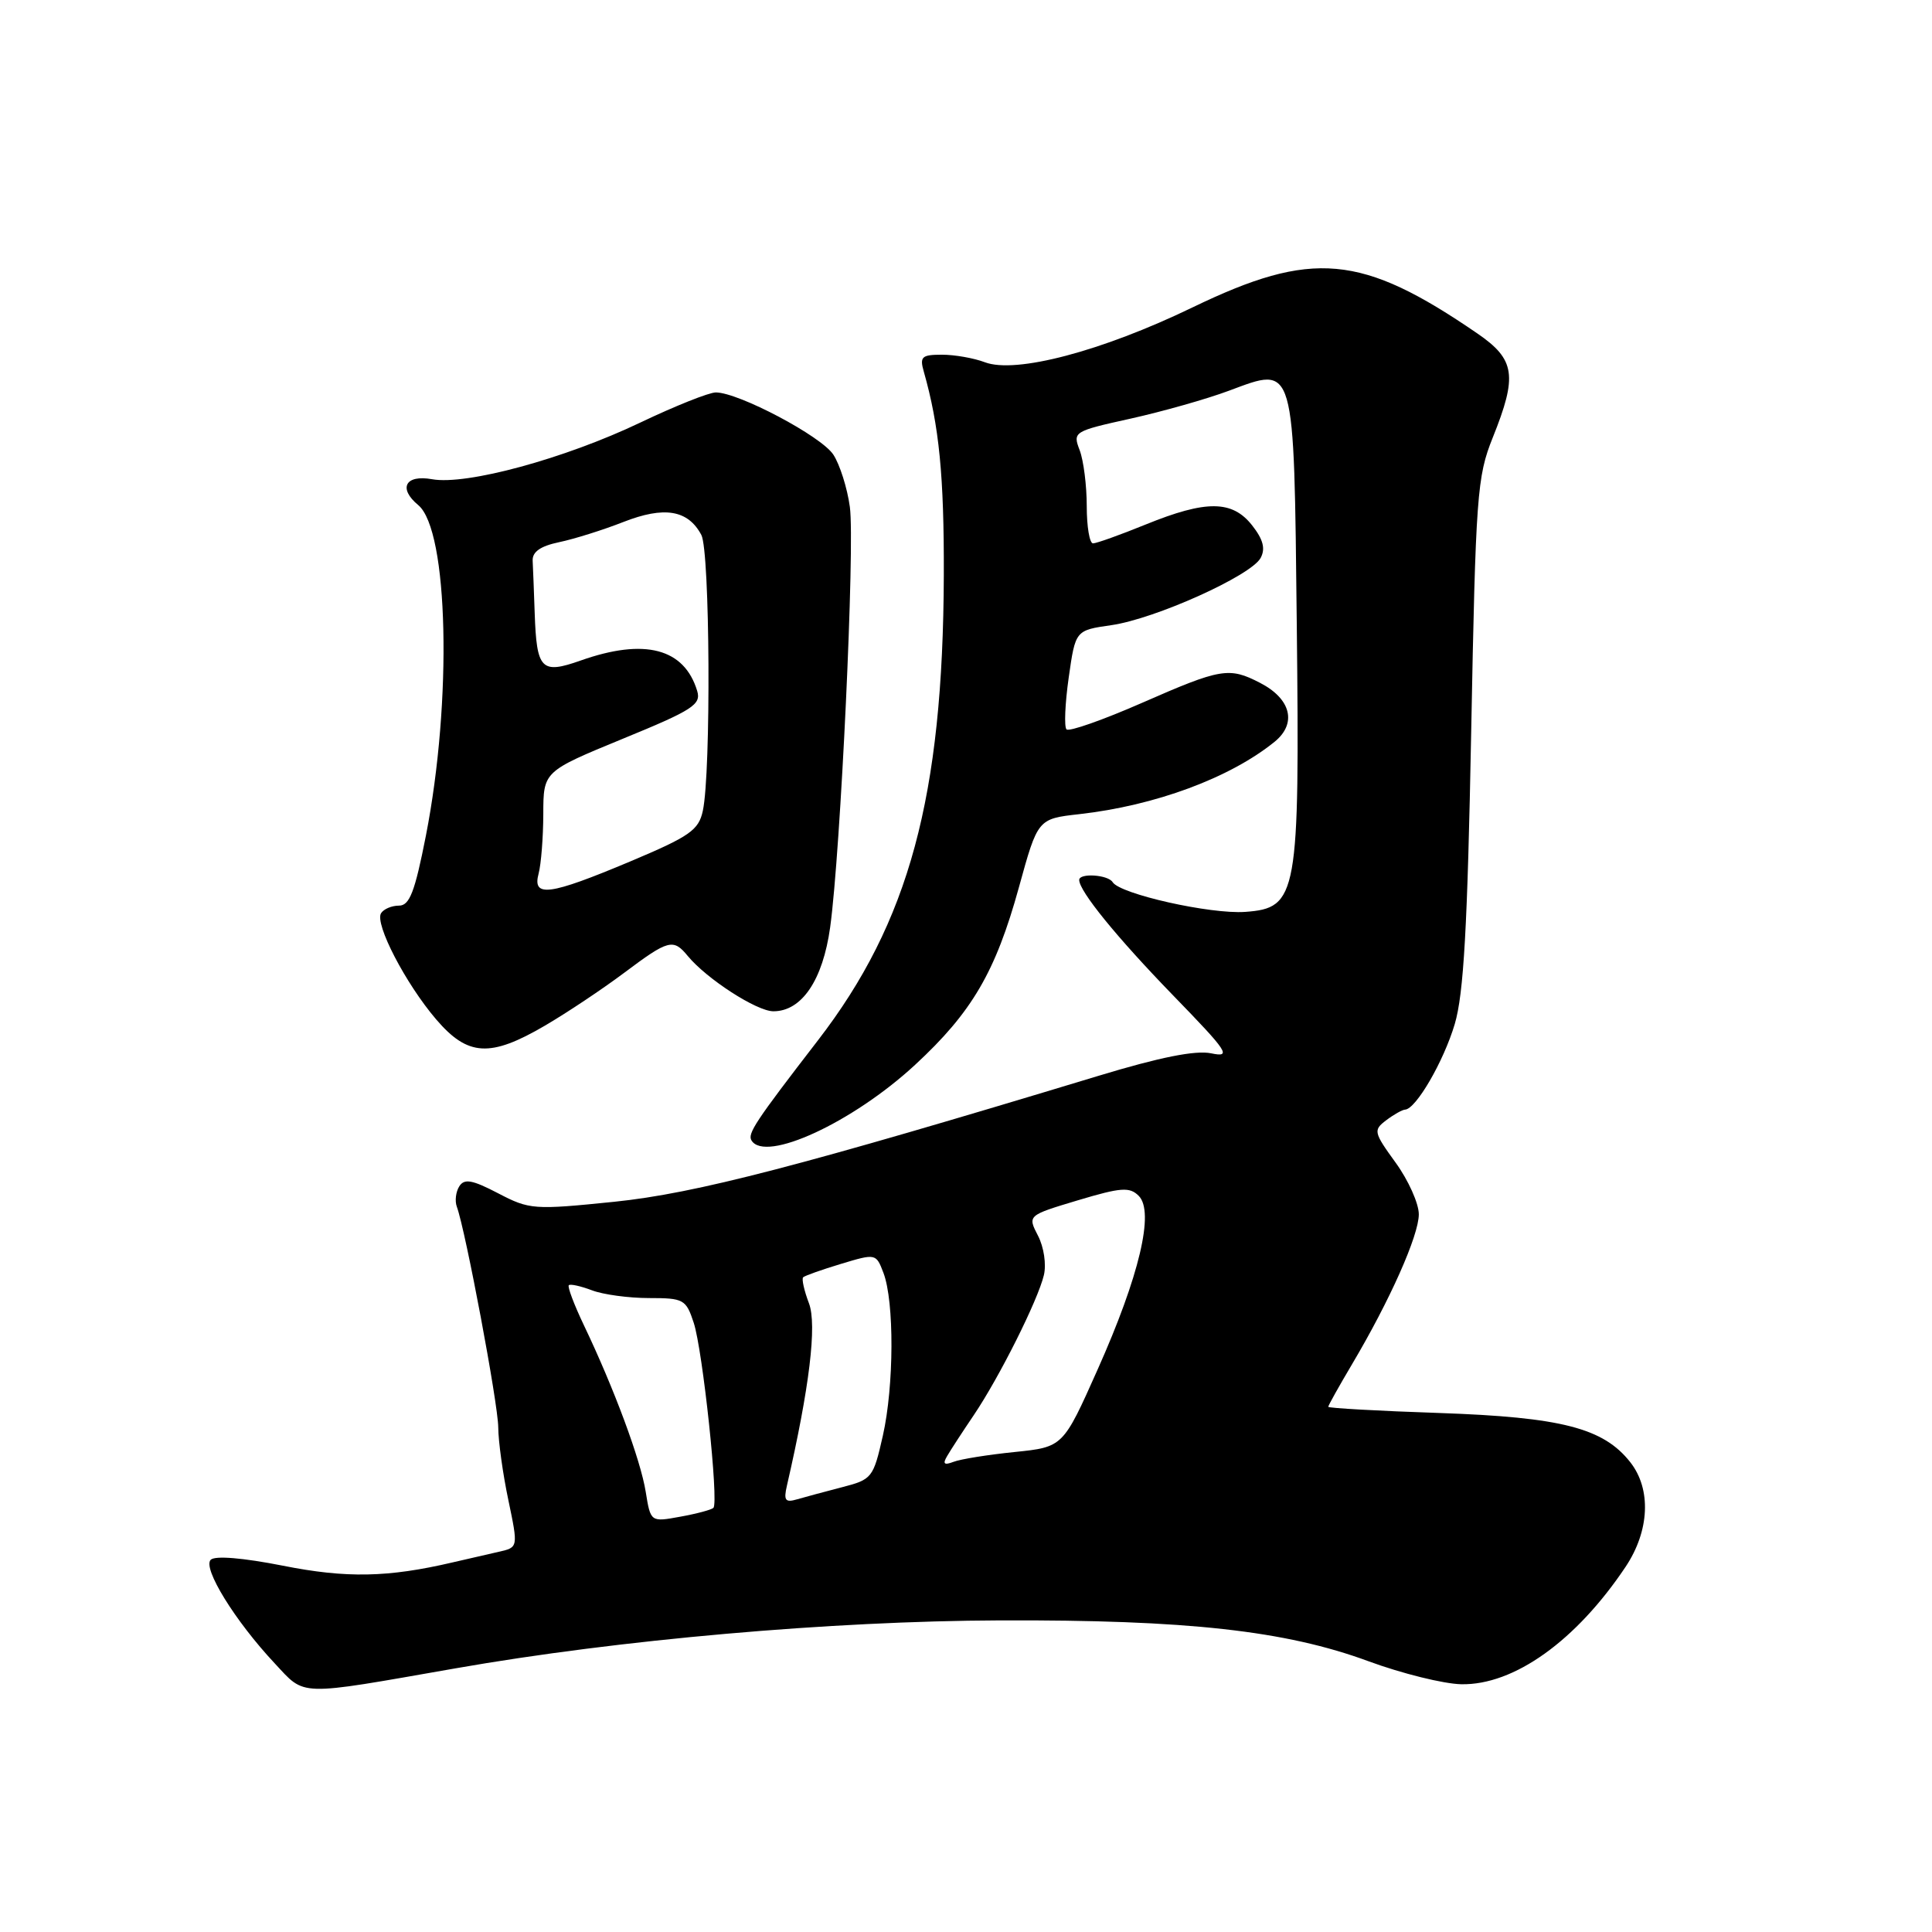 <?xml version="1.0" encoding="UTF-8" standalone="no"?>
<!DOCTYPE svg PUBLIC "-//W3C//DTD SVG 1.1//EN" "http://www.w3.org/Graphics/SVG/1.1/DTD/svg11.dtd" >
<svg xmlns="http://www.w3.org/2000/svg" xmlns:xlink="http://www.w3.org/1999/xlink" version="1.1" viewBox="0 0 256 256">
 <g >
 <path fill="currentColor"
d=" M 60.38 221.06 C 82.05 217.26 110.12 214.79 132.50 214.71 C 157.28 214.62 170.32 216.06 181.35 220.13 C 185.75 221.75 191.28 223.12 193.62 223.17 C 200.61 223.31 208.84 217.42 215.40 207.61 C 218.58 202.85 218.83 197.32 216.02 193.75 C 212.46 189.22 206.90 187.79 190.75 187.23 C 182.64 186.96 176.00 186.58 176.00 186.41 C 176.00 186.23 177.41 183.71 179.14 180.79 C 184.15 172.35 188.00 163.71 188.00 160.90 C 188.00 159.47 186.62 156.39 184.93 154.06 C 182.01 150.03 181.95 149.75 183.68 148.44 C 184.68 147.68 185.81 147.05 186.18 147.03 C 187.62 146.96 191.28 140.67 192.76 135.70 C 193.95 131.69 194.45 122.85 194.94 97.00 C 195.54 65.58 195.72 63.16 197.79 58.00 C 201.10 49.77 200.78 47.63 195.75 44.18 C 180.39 33.65 173.90 33.06 158.00 40.74 C 145.98 46.55 134.58 49.55 130.50 48.00 C 129.05 47.45 126.50 47.00 124.82 47.00 C 122.13 47.00 121.84 47.27 122.41 49.25 C 124.45 56.43 125.10 63.07 125.06 76.20 C 124.96 105.56 120.46 122.18 108.39 137.84 C 100.06 148.64 99.02 150.22 99.58 151.12 C 101.41 154.09 113.00 148.73 121.25 141.10 C 128.79 134.13 131.92 128.78 135.01 117.58 C 137.51 108.50 137.51 108.50 143.01 107.88 C 153.06 106.75 162.98 103.08 168.89 98.29 C 171.87 95.87 171.08 92.61 166.98 90.49 C 162.86 88.36 161.79 88.54 151.33 93.13 C 146.15 95.40 141.65 96.98 141.32 96.65 C 140.99 96.32 141.12 93.23 141.61 89.78 C 142.50 83.52 142.50 83.52 147.24 82.84 C 153.03 82.02 165.78 76.28 167.04 73.93 C 167.70 72.70 167.38 71.48 165.91 69.61 C 163.28 66.27 159.83 66.24 151.81 69.50 C 148.42 70.88 145.28 72.00 144.83 72.00 C 144.37 72.00 144.00 69.78 144.00 67.07 C 144.00 64.35 143.58 61.02 143.06 59.65 C 142.13 57.22 142.26 57.14 149.81 55.47 C 154.04 54.53 159.91 52.87 162.85 51.77 C 171.67 48.49 171.44 47.71 171.83 82.79 C 172.22 118.72 171.94 120.32 165.00 120.83 C 160.39 121.16 148.41 118.47 147.43 116.89 C 146.82 115.90 143.00 115.65 143.00 116.60 C 143.00 118.08 147.96 124.18 155.40 131.85 C 162.77 139.44 163.23 140.14 160.48 139.57 C 158.41 139.14 153.67 140.09 145.53 142.56 C 106.06 154.52 92.17 158.13 81.41 159.24 C 70.72 160.33 70.17 160.29 66.01 158.12 C 62.58 156.33 61.53 156.14 60.86 157.19 C 60.40 157.91 60.25 159.13 60.53 159.89 C 61.69 163.04 66.00 186.00 66.02 189.13 C 66.03 190.98 66.63 195.32 67.36 198.77 C 68.67 205.04 68.67 205.04 66.09 205.62 C 64.66 205.94 61.92 206.57 60.00 207.02 C 51.41 209.03 45.91 209.14 37.47 207.46 C 32.19 206.42 28.49 206.11 27.92 206.68 C 26.82 207.78 31.13 214.77 36.38 220.38 C 40.52 224.81 39.19 224.77 60.38 221.06 Z  M 72.21 135.90 C 75.12 134.20 79.84 131.05 82.71 128.90 C 88.58 124.50 89.21 124.33 91.13 126.67 C 93.64 129.71 100.27 134.00 102.48 134.00 C 106.24 134.00 109.03 129.87 110.00 122.87 C 111.39 112.81 113.30 72.19 112.61 67.17 C 112.27 64.67 111.28 61.55 110.42 60.24 C 108.83 57.80 97.86 52.00 94.85 52.00 C 93.94 52.00 89.44 53.80 84.85 55.99 C 74.82 60.78 61.80 64.32 57.25 63.50 C 53.71 62.86 52.73 64.70 55.42 66.93 C 59.42 70.26 59.94 92.85 56.43 110.75 C 54.97 118.19 54.27 120.00 52.87 120.00 C 51.90 120.00 50.84 120.45 50.49 121.01 C 49.63 122.41 53.74 130.33 57.79 135.07 C 61.99 139.98 64.95 140.15 72.21 135.90 Z  M 85.56 197.67 C 84.89 193.46 81.37 183.97 77.36 175.58 C 76.07 172.87 75.17 170.49 75.37 170.30 C 75.56 170.10 76.94 170.41 78.43 170.97 C 79.91 171.54 83.32 172.00 85.99 172.00 C 90.59 172.00 90.90 172.17 91.92 175.27 C 93.11 178.86 95.26 199.07 94.53 199.80 C 94.28 200.05 92.31 200.58 90.14 200.97 C 86.21 201.69 86.21 201.69 85.56 197.67 Z  M 104.27 196.86 C 107.26 183.87 108.27 175.54 107.19 172.69 C 106.55 171.01 106.21 169.46 106.42 169.25 C 106.63 169.04 108.89 168.24 111.44 167.47 C 116.05 166.08 116.08 166.09 117.06 168.66 C 118.51 172.47 118.47 183.65 116.98 190.25 C 115.72 195.82 115.54 196.04 111.59 197.06 C 109.34 197.64 106.65 198.37 105.61 198.67 C 104.05 199.13 103.82 198.81 104.27 196.86 Z  M 125.51 192.92 C 125.96 192.14 127.55 189.70 129.04 187.50 C 132.43 182.47 137.52 172.31 138.32 168.96 C 138.66 167.54 138.32 165.24 137.54 163.74 C 136.15 161.05 136.15 161.05 142.81 159.05 C 148.55 157.33 149.68 157.25 150.89 158.46 C 152.99 160.57 150.98 169.06 145.44 181.47 C 140.86 191.74 140.86 191.74 134.44 192.40 C 130.91 192.76 127.27 193.34 126.35 193.70 C 125.09 194.18 124.88 193.98 125.51 192.92 Z  M 71.37 115.75 C 71.70 114.51 71.98 110.96 71.99 107.86 C 72.00 102.22 72.00 102.22 82.50 97.90 C 91.80 94.09 92.93 93.36 92.38 91.55 C 90.67 85.90 85.41 84.53 76.95 87.52 C 71.71 89.37 71.11 88.74 70.85 81.25 C 70.75 78.36 70.63 75.23 70.58 74.29 C 70.53 73.12 71.61 72.36 74.09 71.84 C 76.06 71.43 79.89 70.23 82.59 69.17 C 88.02 67.04 91.16 67.56 92.93 70.88 C 94.08 73.01 94.23 102.32 93.13 107.43 C 92.58 110.00 91.41 110.82 83.50 114.15 C 72.77 118.66 70.51 118.96 71.37 115.75 Z "/>
</g>
</svg>